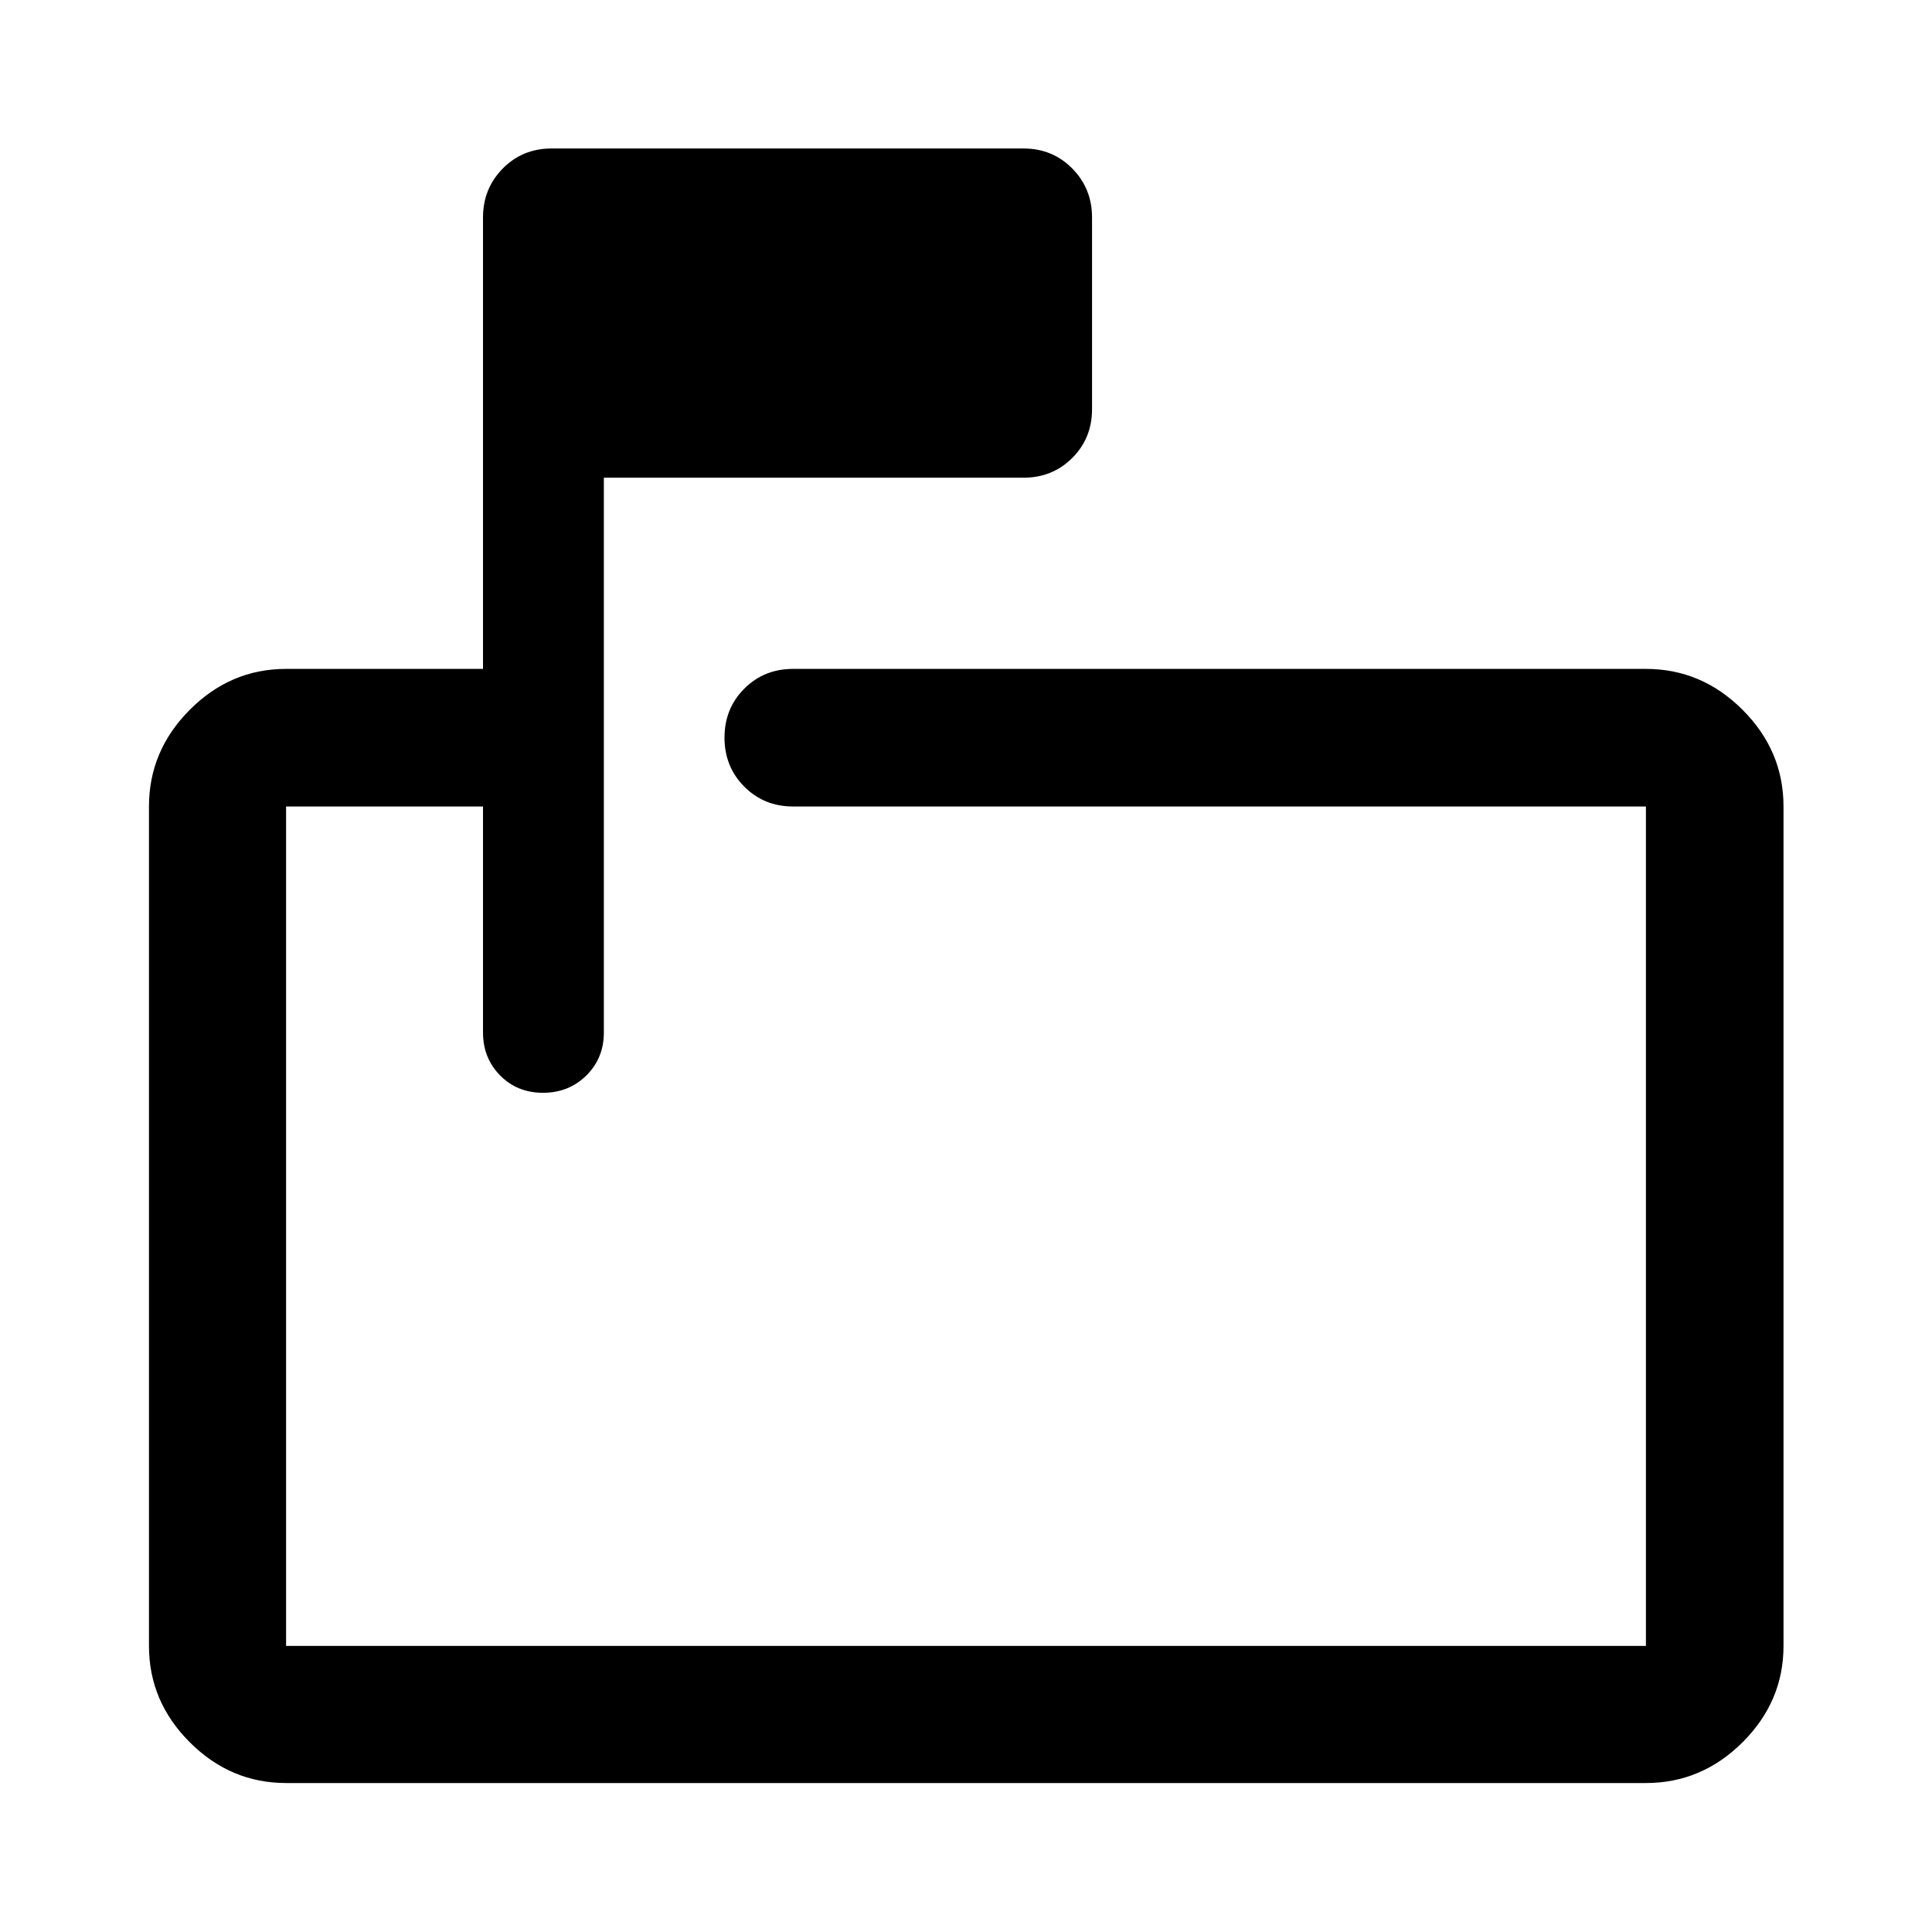 <svg xmlns="http://www.w3.org/2000/svg" width="48" height="48" viewBox="0 -960 960 960"><path d="M240-559.261h-97.848v417.109h675.696v-417.109H394.065q-14.424 0-24.244-9.871Q360-579.003 360-593.48q0-14.478 9.821-24.314 9.82-9.836 24.244-9.836h423.783q27.697 0 48.033 20.336 20.337 20.336 20.337 48.033v417.109q0 27.599-20.337 47.865-20.336 20.265-48.033 20.265H142.152q-27.599 0-47.865-20.265-20.265-20.266-20.265-47.865v-417.109q0-27.697 20.265-48.033 20.266-20.336 47.865-20.336H240v-224.283q0-14.394 9.821-24.349 9.82-9.956 24.244-9.956h234.5q14.424 0 24.245 9.956 9.82 9.955 9.82 24.349v95.217q0 14.424-9.82 24.245-9.821 9.821-24.245 9.821H300.049v275.72q0 12.712-8.7 21.311T269.825-417Q257-417 248.5-425.625T240-447v-112.261Zm-97.848 0v417.109-417.109V-417v-142.261Z"/></svg>